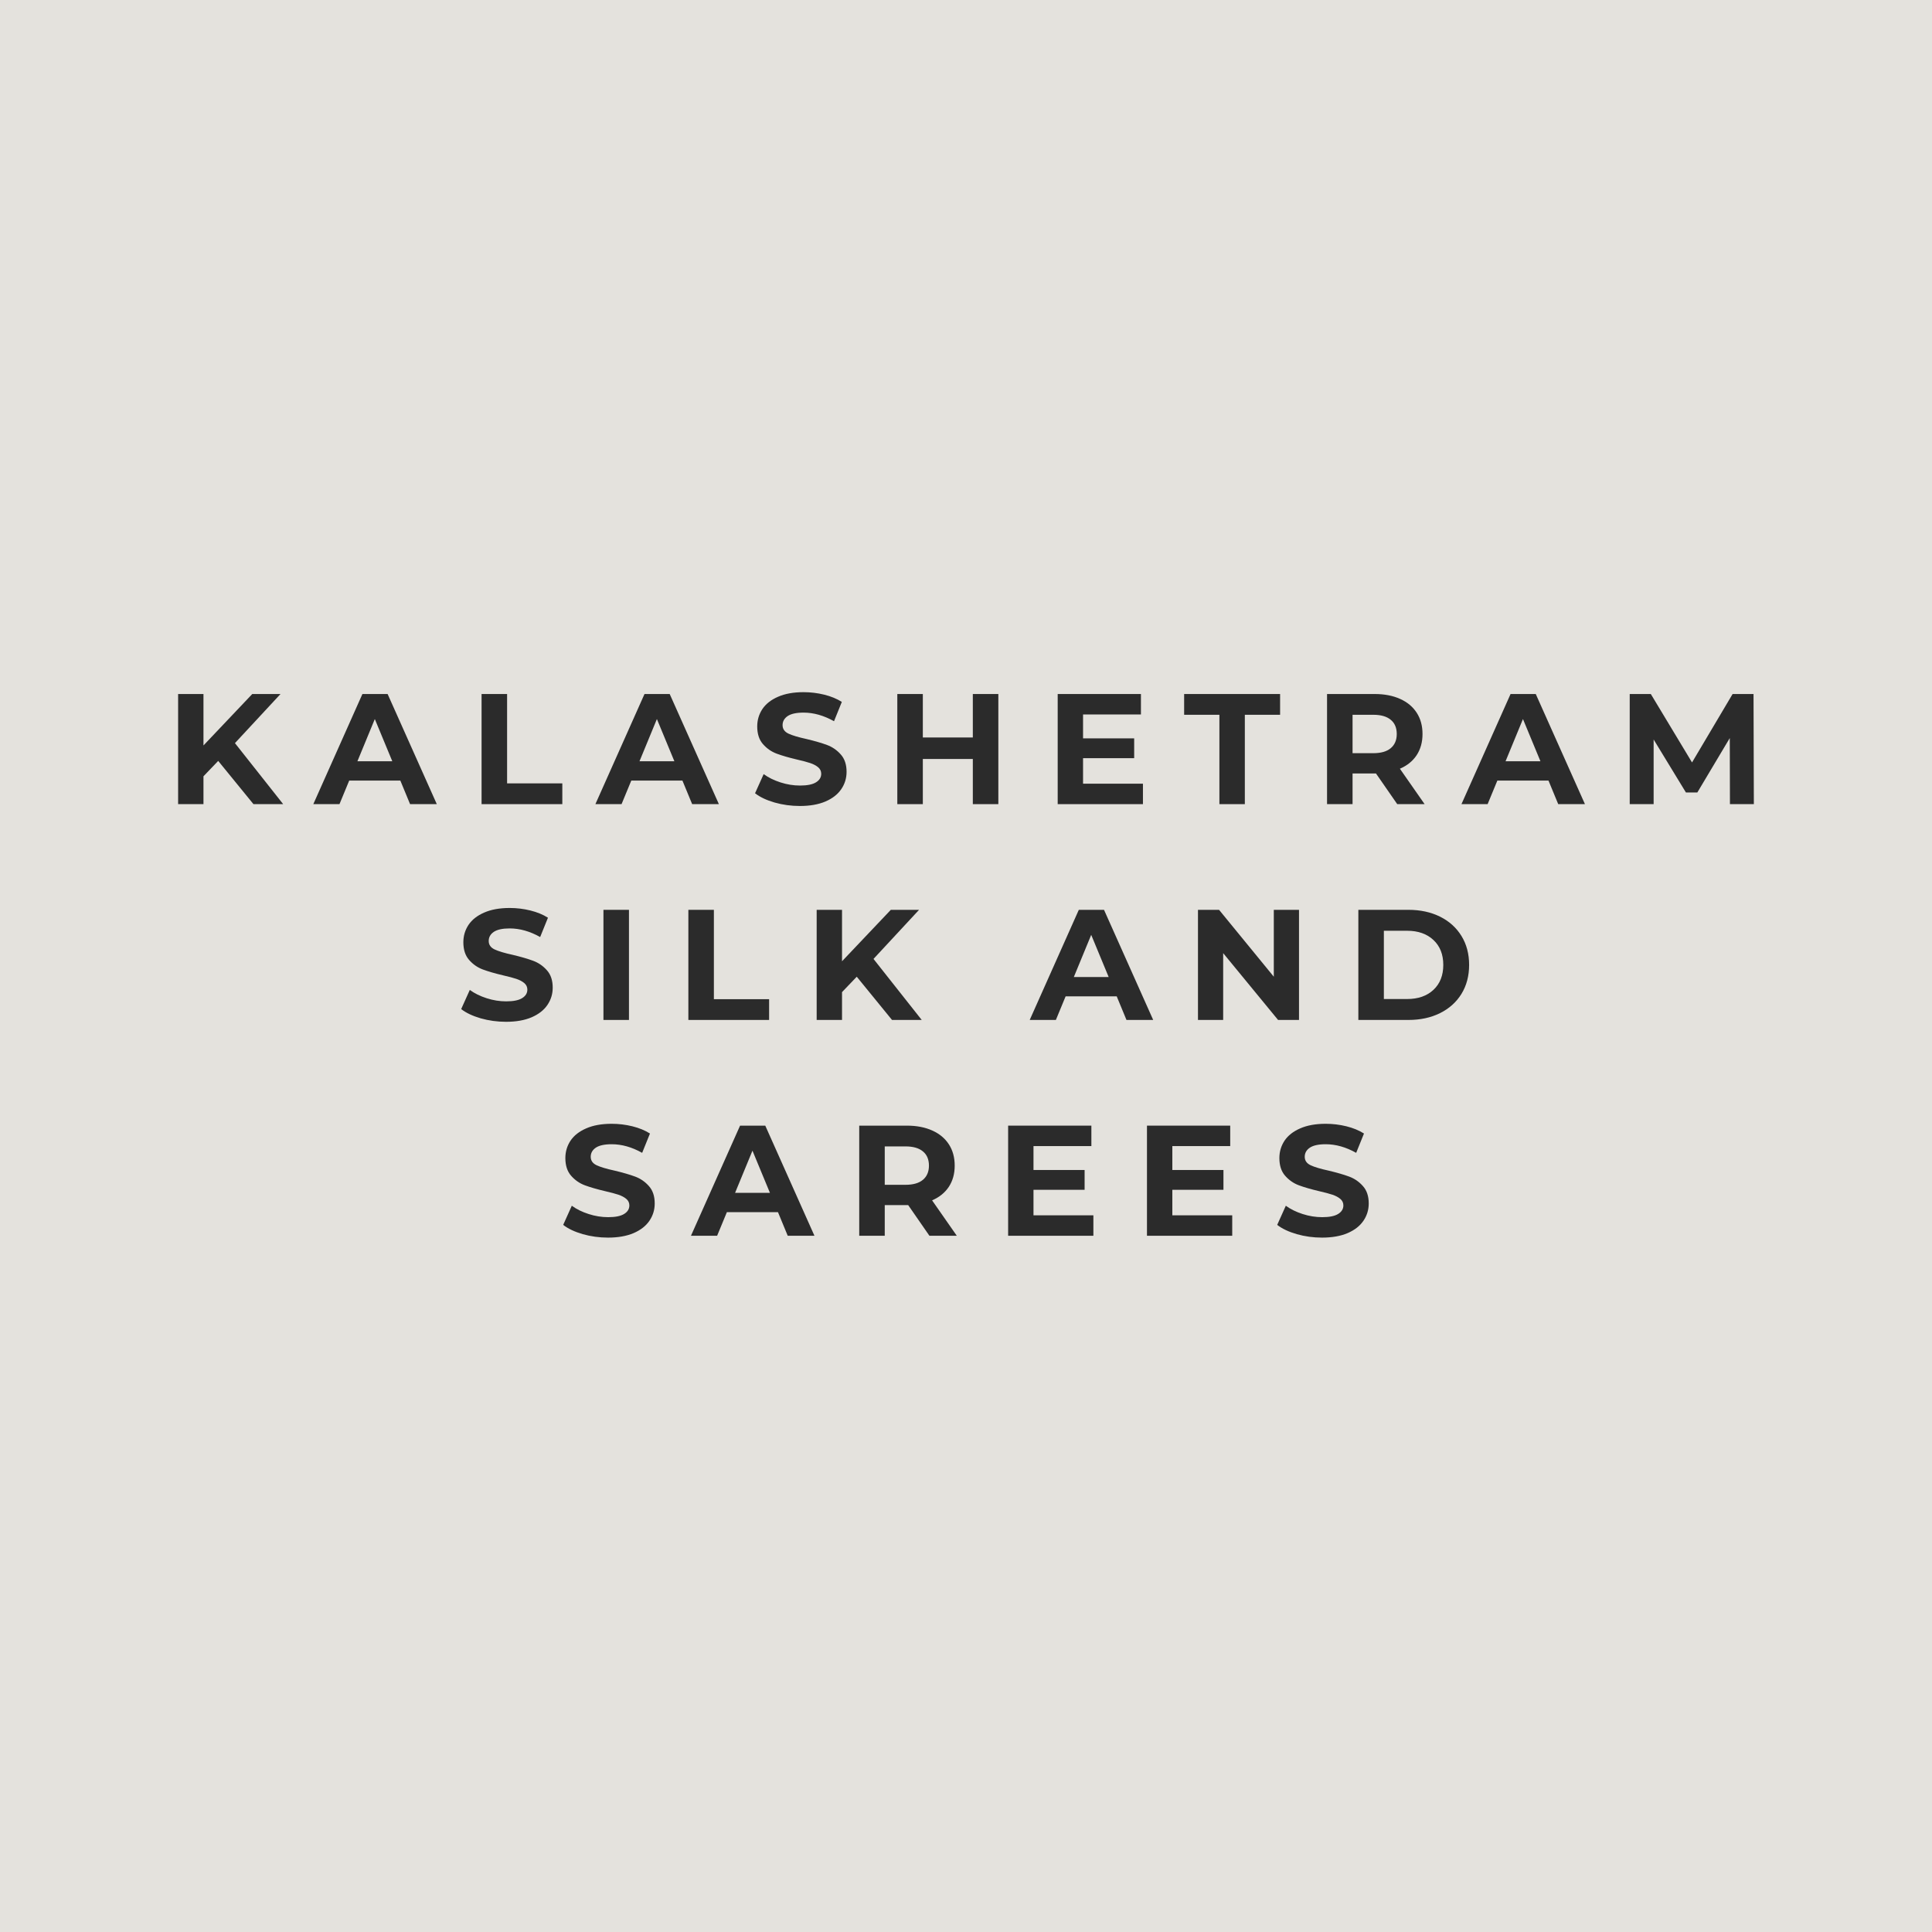 <svg xmlns="http://www.w3.org/2000/svg" xmlns:xlink="http://www.w3.org/1999/xlink" width="500" zoomAndPan="magnify" viewBox="0 0 375 375" height="500" preserveAspectRatio="xMidYMid meet" version="1.0"><defs><g/></defs><rect x="-37.5" width="450" fill="#ffffff" y="-37.5" height="450" fill-opacity="1"/><rect x="-37.5" width="450" fill="#e4e2dd" y="-37.5" height="450" fill-opacity="1"/><g fill="#2b2b2b" fill-opacity="1"><g transform="translate(32.041, 156.083)"><g><path d="M 10.312 -8.391 L 7.453 -5.406 L 7.453 0 L 2.531 0 L 2.531 -21.375 L 7.453 -21.375 L 7.453 -11.391 L 16.922 -21.375 L 22.406 -21.375 L 13.562 -11.844 L 22.922 0 L 17.156 0 Z M 10.312 -8.391 "/></g></g></g><g fill="#2b2b2b" fill-opacity="1"><g transform="translate(61.095, 156.083)"><g><path d="M 16.609 -4.578 L 6.688 -4.578 L 4.797 0 L -0.281 0 L 9.25 -21.375 L 14.141 -21.375 L 23.688 0 L 18.5 0 Z M 15.047 -8.328 L 11.656 -16.516 L 8.281 -8.328 Z M 15.047 -8.328 "/></g></g></g><g fill="#2b2b2b" fill-opacity="1"><g transform="translate(90.943, 156.083)"><g><path d="M 2.531 -21.375 L 7.484 -21.375 L 7.484 -4.031 L 18.203 -4.031 L 18.203 0 L 2.531 0 Z M 2.531 -21.375 "/></g></g></g><g fill="#2b2b2b" fill-opacity="1"><g transform="translate(115.847, 156.083)"><g><path d="M 16.609 -4.578 L 6.688 -4.578 L 4.797 0 L -0.281 0 L 9.25 -21.375 L 14.141 -21.375 L 23.688 0 L 18.5 0 Z M 15.047 -8.328 L 11.656 -16.516 L 8.281 -8.328 Z M 15.047 -8.328 "/></g></g></g><g fill="#2b2b2b" fill-opacity="1"><g transform="translate(145.695, 156.083)"><g><path d="M 9.562 0.359 C 7.863 0.359 6.227 0.133 4.656 -0.312 C 3.082 -0.77 1.816 -1.367 0.859 -2.109 L 2.531 -5.828 C 3.445 -5.16 4.535 -4.625 5.797 -4.219 C 7.055 -3.812 8.32 -3.609 9.594 -3.609 C 10.988 -3.609 12.02 -3.816 12.688 -4.234 C 13.363 -4.648 13.703 -5.203 13.703 -5.891 C 13.703 -6.398 13.504 -6.82 13.109 -7.156 C 12.711 -7.488 12.203 -7.758 11.578 -7.969 C 10.961 -8.176 10.125 -8.398 9.062 -8.641 C 7.438 -9.023 6.102 -9.41 5.062 -9.797 C 4.031 -10.18 3.141 -10.801 2.391 -11.656 C 1.648 -12.508 1.281 -13.648 1.281 -15.078 C 1.281 -16.316 1.613 -17.441 2.281 -18.453 C 2.957 -19.461 3.973 -20.258 5.328 -20.844 C 6.68 -21.438 8.332 -21.734 10.281 -21.734 C 11.645 -21.734 12.977 -21.57 14.281 -21.25 C 15.594 -20.926 16.734 -20.457 17.703 -19.844 L 16.188 -16.094 C 14.207 -17.207 12.234 -17.766 10.266 -17.766 C 8.879 -17.766 7.852 -17.539 7.188 -17.094 C 6.531 -16.645 6.203 -16.055 6.203 -15.328 C 6.203 -14.598 6.582 -14.051 7.344 -13.688 C 8.102 -13.332 9.27 -12.984 10.844 -12.641 C 12.469 -12.254 13.797 -11.867 14.828 -11.484 C 15.867 -11.098 16.758 -10.484 17.5 -9.641 C 18.25 -8.805 18.625 -7.68 18.625 -6.266 C 18.625 -5.035 18.281 -3.914 17.594 -2.906 C 16.914 -1.906 15.895 -1.109 14.531 -0.516 C 13.164 0.066 11.508 0.359 9.562 0.359 Z M 9.562 0.359 "/></g></g></g><g fill="#2b2b2b" fill-opacity="1"><g transform="translate(171.637, 156.083)"><g><path d="M 22.141 -21.375 L 22.141 0 L 17.188 0 L 17.188 -8.766 L 7.484 -8.766 L 7.484 0 L 2.531 0 L 2.531 -21.375 L 7.484 -21.375 L 7.484 -12.938 L 17.188 -12.938 L 17.188 -21.375 Z M 22.141 -21.375 "/></g></g></g><g fill="#2b2b2b" fill-opacity="1"><g transform="translate(202.767, 156.083)"><g><path d="M 19.078 -3.969 L 19.078 0 L 2.531 0 L 2.531 -21.375 L 18.688 -21.375 L 18.688 -17.406 L 7.453 -17.406 L 7.453 -12.766 L 17.375 -12.766 L 17.375 -8.922 L 7.453 -8.922 L 7.453 -3.969 Z M 19.078 -3.969 "/></g></g></g><g fill="#2b2b2b" fill-opacity="1"><g transform="translate(229.716, 156.083)"><g><path d="M 6.969 -17.344 L 0.125 -17.344 L 0.125 -21.375 L 18.75 -21.375 L 18.75 -17.344 L 11.906 -17.344 L 11.906 0 L 6.969 0 Z M 6.969 -17.344 "/></g></g></g><g fill="#2b2b2b" fill-opacity="1"><g transform="translate(255.047, 156.083)"><g><path d="M 16.156 0 L 12.031 -5.953 L 7.484 -5.953 L 7.484 0 L 2.531 0 L 2.531 -21.375 L 11.781 -21.375 C 13.676 -21.375 15.32 -21.055 16.719 -20.422 C 18.113 -19.797 19.188 -18.898 19.938 -17.734 C 20.688 -16.578 21.062 -15.203 21.062 -13.609 C 21.062 -12.023 20.68 -10.656 19.922 -9.5 C 19.16 -8.352 18.078 -7.477 16.672 -6.875 L 21.469 0 Z M 16.062 -13.609 C 16.062 -14.816 15.672 -15.738 14.891 -16.375 C 14.117 -17.02 12.992 -17.344 11.516 -17.344 L 7.484 -17.344 L 7.484 -9.891 L 11.516 -9.891 C 12.992 -9.891 14.117 -10.211 14.891 -10.859 C 15.672 -11.516 16.062 -12.43 16.062 -13.609 Z M 16.062 -13.609 "/></g></g></g><g fill="#2b2b2b" fill-opacity="1"><g transform="translate(283.949, 156.083)"><g><path d="M 16.609 -4.578 L 6.688 -4.578 L 4.797 0 L -0.281 0 L 9.25 -21.375 L 14.141 -21.375 L 23.688 0 L 18.5 0 Z M 15.047 -8.328 L 11.656 -16.516 L 8.281 -8.328 Z M 15.047 -8.328 "/></g></g></g><g fill="#2b2b2b" fill-opacity="1"><g transform="translate(313.797, 156.083)"><g><path d="M 21.984 0 L 21.953 -12.828 L 15.656 -2.266 L 13.438 -2.266 L 7.172 -12.547 L 7.172 0 L 2.531 0 L 2.531 -21.375 L 6.625 -21.375 L 14.625 -8.094 L 22.5 -21.375 L 26.562 -21.375 L 26.625 0 Z M 21.984 0 "/></g></g></g><g fill="#2b2b2b" fill-opacity="1"><g transform="translate(88.656, 197.972)"><g><path d="M 9.562 0.359 C 7.863 0.359 6.227 0.133 4.656 -0.312 C 3.082 -0.77 1.816 -1.367 0.859 -2.109 L 2.531 -5.828 C 3.445 -5.16 4.535 -4.625 5.797 -4.219 C 7.055 -3.812 8.32 -3.609 9.594 -3.609 C 10.988 -3.609 12.02 -3.816 12.688 -4.234 C 13.363 -4.648 13.703 -5.203 13.703 -5.891 C 13.703 -6.398 13.504 -6.82 13.109 -7.156 C 12.711 -7.488 12.203 -7.758 11.578 -7.969 C 10.961 -8.176 10.125 -8.398 9.062 -8.641 C 7.438 -9.023 6.102 -9.41 5.062 -9.797 C 4.031 -10.18 3.141 -10.801 2.391 -11.656 C 1.648 -12.508 1.281 -13.648 1.281 -15.078 C 1.281 -16.316 1.613 -17.441 2.281 -18.453 C 2.957 -19.461 3.973 -20.258 5.328 -20.844 C 6.68 -21.438 8.332 -21.734 10.281 -21.734 C 11.645 -21.734 12.977 -21.57 14.281 -21.25 C 15.594 -20.926 16.734 -20.457 17.703 -19.844 L 16.188 -16.094 C 14.207 -17.207 12.234 -17.766 10.266 -17.766 C 8.879 -17.766 7.852 -17.539 7.188 -17.094 C 6.531 -16.645 6.203 -16.055 6.203 -15.328 C 6.203 -14.598 6.582 -14.051 7.344 -13.688 C 8.102 -13.332 9.27 -12.984 10.844 -12.641 C 12.469 -12.254 13.797 -11.867 14.828 -11.484 C 15.867 -11.098 16.758 -10.484 17.5 -9.641 C 18.25 -8.805 18.625 -7.68 18.625 -6.266 C 18.625 -5.035 18.281 -3.914 17.594 -2.906 C 16.914 -1.906 15.895 -1.109 14.531 -0.516 C 13.164 0.066 11.508 0.359 9.562 0.359 Z M 9.562 0.359 "/></g></g></g><g fill="#2b2b2b" fill-opacity="1"><g transform="translate(114.598, 197.972)"><g><path d="M 2.531 -21.375 L 7.484 -21.375 L 7.484 0 L 2.531 0 Z M 2.531 -21.375 "/></g></g></g><g fill="#2b2b2b" fill-opacity="1"><g transform="translate(131.08, 197.972)"><g><path d="M 2.531 -21.375 L 7.484 -21.375 L 7.484 -4.031 L 18.203 -4.031 L 18.203 0 L 2.531 0 Z M 2.531 -21.375 "/></g></g></g><g fill="#2b2b2b" fill-opacity="1"><g transform="translate(155.984, 197.972)"><g><path d="M 10.312 -8.391 L 7.453 -5.406 L 7.453 0 L 2.531 0 L 2.531 -21.375 L 7.453 -21.375 L 7.453 -11.391 L 16.922 -21.375 L 22.406 -21.375 L 13.562 -11.844 L 22.922 0 L 17.156 0 Z M 10.312 -8.391 "/></g></g></g><g fill="#2b2b2b" fill-opacity="1"><g transform="translate(185.038, 197.972)"><g/></g></g><g fill="#2b2b2b" fill-opacity="1"><g transform="translate(200.147, 197.972)"><g><path d="M 16.609 -4.578 L 6.688 -4.578 L 4.797 0 L -0.281 0 L 9.25 -21.375 L 14.141 -21.375 L 23.688 0 L 18.5 0 Z M 15.047 -8.328 L 11.656 -16.516 L 8.281 -8.328 Z M 15.047 -8.328 "/></g></g></g><g fill="#2b2b2b" fill-opacity="1"><g transform="translate(229.995, 197.972)"><g><path d="M 22.141 -21.375 L 22.141 0 L 18.078 0 L 7.422 -12.969 L 7.422 0 L 2.531 0 L 2.531 -21.375 L 6.625 -21.375 L 17.25 -8.391 L 17.25 -21.375 Z M 22.141 -21.375 "/></g></g></g><g fill="#2b2b2b" fill-opacity="1"><g transform="translate(261.124, 197.972)"><g><path d="M 2.531 -21.375 L 12.25 -21.375 C 14.562 -21.375 16.609 -20.93 18.391 -20.047 C 20.172 -19.16 21.555 -17.91 22.547 -16.297 C 23.535 -14.691 24.031 -12.82 24.031 -10.688 C 24.031 -8.551 23.535 -6.676 22.547 -5.062 C 21.555 -3.457 20.172 -2.211 18.391 -1.328 C 16.609 -0.441 14.562 0 12.25 0 L 2.531 0 Z M 12 -4.062 C 14.133 -4.062 15.836 -4.656 17.109 -5.844 C 18.379 -7.031 19.016 -8.645 19.016 -10.688 C 19.016 -12.719 18.379 -14.328 17.109 -15.516 C 15.836 -16.711 14.133 -17.312 12 -17.312 L 7.484 -17.312 L 7.484 -4.062 Z M 12 -4.062 "/></g></g></g><g fill="#2b2b2b" fill-opacity="1"><g transform="translate(108.455, 239.861)"><g><path d="M 9.562 0.359 C 7.863 0.359 6.227 0.133 4.656 -0.312 C 3.082 -0.77 1.816 -1.367 0.859 -2.109 L 2.531 -5.828 C 3.445 -5.16 4.535 -4.625 5.797 -4.219 C 7.055 -3.812 8.32 -3.609 9.594 -3.609 C 10.988 -3.609 12.02 -3.816 12.688 -4.234 C 13.363 -4.648 13.703 -5.203 13.703 -5.891 C 13.703 -6.398 13.504 -6.82 13.109 -7.156 C 12.711 -7.488 12.203 -7.758 11.578 -7.969 C 10.961 -8.176 10.125 -8.398 9.062 -8.641 C 7.438 -9.023 6.102 -9.41 5.062 -9.797 C 4.031 -10.18 3.141 -10.801 2.391 -11.656 C 1.648 -12.508 1.281 -13.648 1.281 -15.078 C 1.281 -16.316 1.613 -17.441 2.281 -18.453 C 2.957 -19.461 3.973 -20.258 5.328 -20.844 C 6.68 -21.438 8.332 -21.734 10.281 -21.734 C 11.645 -21.734 12.977 -21.57 14.281 -21.25 C 15.594 -20.926 16.734 -20.457 17.703 -19.844 L 16.188 -16.094 C 14.207 -17.207 12.234 -17.766 10.266 -17.766 C 8.879 -17.766 7.852 -17.539 7.188 -17.094 C 6.531 -16.645 6.203 -16.055 6.203 -15.328 C 6.203 -14.598 6.582 -14.051 7.344 -13.688 C 8.102 -13.332 9.27 -12.984 10.844 -12.641 C 12.469 -12.254 13.797 -11.867 14.828 -11.484 C 15.867 -11.098 16.758 -10.484 17.5 -9.641 C 18.25 -8.805 18.625 -7.68 18.625 -6.266 C 18.625 -5.035 18.281 -3.914 17.594 -2.906 C 16.914 -1.906 15.895 -1.109 14.531 -0.516 C 13.164 0.066 11.508 0.359 9.562 0.359 Z M 9.562 0.359 "/></g></g></g><g fill="#2b2b2b" fill-opacity="1"><g transform="translate(134.397, 239.861)"><g><path d="M 16.609 -4.578 L 6.688 -4.578 L 4.797 0 L -0.281 0 L 9.25 -21.375 L 14.141 -21.375 L 23.688 0 L 18.5 0 Z M 15.047 -8.328 L 11.656 -16.516 L 8.281 -8.328 Z M 15.047 -8.328 "/></g></g></g><g fill="#2b2b2b" fill-opacity="1"><g transform="translate(164.245, 239.861)"><g><path d="M 16.156 0 L 12.031 -5.953 L 7.484 -5.953 L 7.484 0 L 2.531 0 L 2.531 -21.375 L 11.781 -21.375 C 13.676 -21.375 15.32 -21.055 16.719 -20.422 C 18.113 -19.797 19.188 -18.898 19.938 -17.734 C 20.688 -16.578 21.062 -15.203 21.062 -13.609 C 21.062 -12.023 20.68 -10.656 19.922 -9.5 C 19.16 -8.352 18.078 -7.477 16.672 -6.875 L 21.469 0 Z M 16.062 -13.609 C 16.062 -14.816 15.672 -15.738 14.891 -16.375 C 14.117 -17.02 12.992 -17.344 11.516 -17.344 L 7.484 -17.344 L 7.484 -9.891 L 11.516 -9.891 C 12.992 -9.891 14.117 -10.211 14.891 -10.859 C 15.672 -11.516 16.062 -12.43 16.062 -13.609 Z M 16.062 -13.609 "/></g></g></g><g fill="#2b2b2b" fill-opacity="1"><g transform="translate(193.147, 239.861)"><g><path d="M 19.078 -3.969 L 19.078 0 L 2.531 0 L 2.531 -21.375 L 18.688 -21.375 L 18.688 -17.406 L 7.453 -17.406 L 7.453 -12.766 L 17.375 -12.766 L 17.375 -8.922 L 7.453 -8.922 L 7.453 -3.969 Z M 19.078 -3.969 "/></g></g></g><g fill="#2b2b2b" fill-opacity="1"><g transform="translate(220.096, 239.861)"><g><path d="M 19.078 -3.969 L 19.078 0 L 2.531 0 L 2.531 -21.375 L 18.688 -21.375 L 18.688 -17.406 L 7.453 -17.406 L 7.453 -12.766 L 17.375 -12.766 L 17.375 -8.922 L 7.453 -8.922 L 7.453 -3.969 Z M 19.078 -3.969 "/></g></g></g><g fill="#2b2b2b" fill-opacity="1"><g transform="translate(247.045, 239.861)"><g><path d="M 9.562 0.359 C 7.863 0.359 6.227 0.133 4.656 -0.312 C 3.082 -0.77 1.816 -1.367 0.859 -2.109 L 2.531 -5.828 C 3.445 -5.16 4.535 -4.625 5.797 -4.219 C 7.055 -3.812 8.32 -3.609 9.594 -3.609 C 10.988 -3.609 12.02 -3.816 12.688 -4.234 C 13.363 -4.648 13.703 -5.203 13.703 -5.891 C 13.703 -6.398 13.504 -6.82 13.109 -7.156 C 12.711 -7.488 12.203 -7.758 11.578 -7.969 C 10.961 -8.176 10.125 -8.398 9.062 -8.641 C 7.438 -9.023 6.102 -9.41 5.062 -9.797 C 4.031 -10.18 3.141 -10.801 2.391 -11.656 C 1.648 -12.508 1.281 -13.648 1.281 -15.078 C 1.281 -16.316 1.613 -17.441 2.281 -18.453 C 2.957 -19.461 3.973 -20.258 5.328 -20.844 C 6.68 -21.438 8.332 -21.734 10.281 -21.734 C 11.645 -21.734 12.977 -21.57 14.281 -21.25 C 15.594 -20.926 16.734 -20.457 17.703 -19.844 L 16.188 -16.094 C 14.207 -17.207 12.234 -17.766 10.266 -17.766 C 8.879 -17.766 7.852 -17.539 7.188 -17.094 C 6.531 -16.645 6.203 -16.055 6.203 -15.328 C 6.203 -14.598 6.582 -14.051 7.344 -13.688 C 8.102 -13.332 9.27 -12.984 10.844 -12.641 C 12.469 -12.254 13.797 -11.867 14.828 -11.484 C 15.867 -11.098 16.758 -10.484 17.5 -9.641 C 18.25 -8.805 18.625 -7.68 18.625 -6.266 C 18.625 -5.035 18.281 -3.914 17.594 -2.906 C 16.914 -1.906 15.895 -1.109 14.531 -0.516 C 13.164 0.066 11.508 0.359 9.562 0.359 Z M 9.562 0.359 "/></g></g></g></svg>